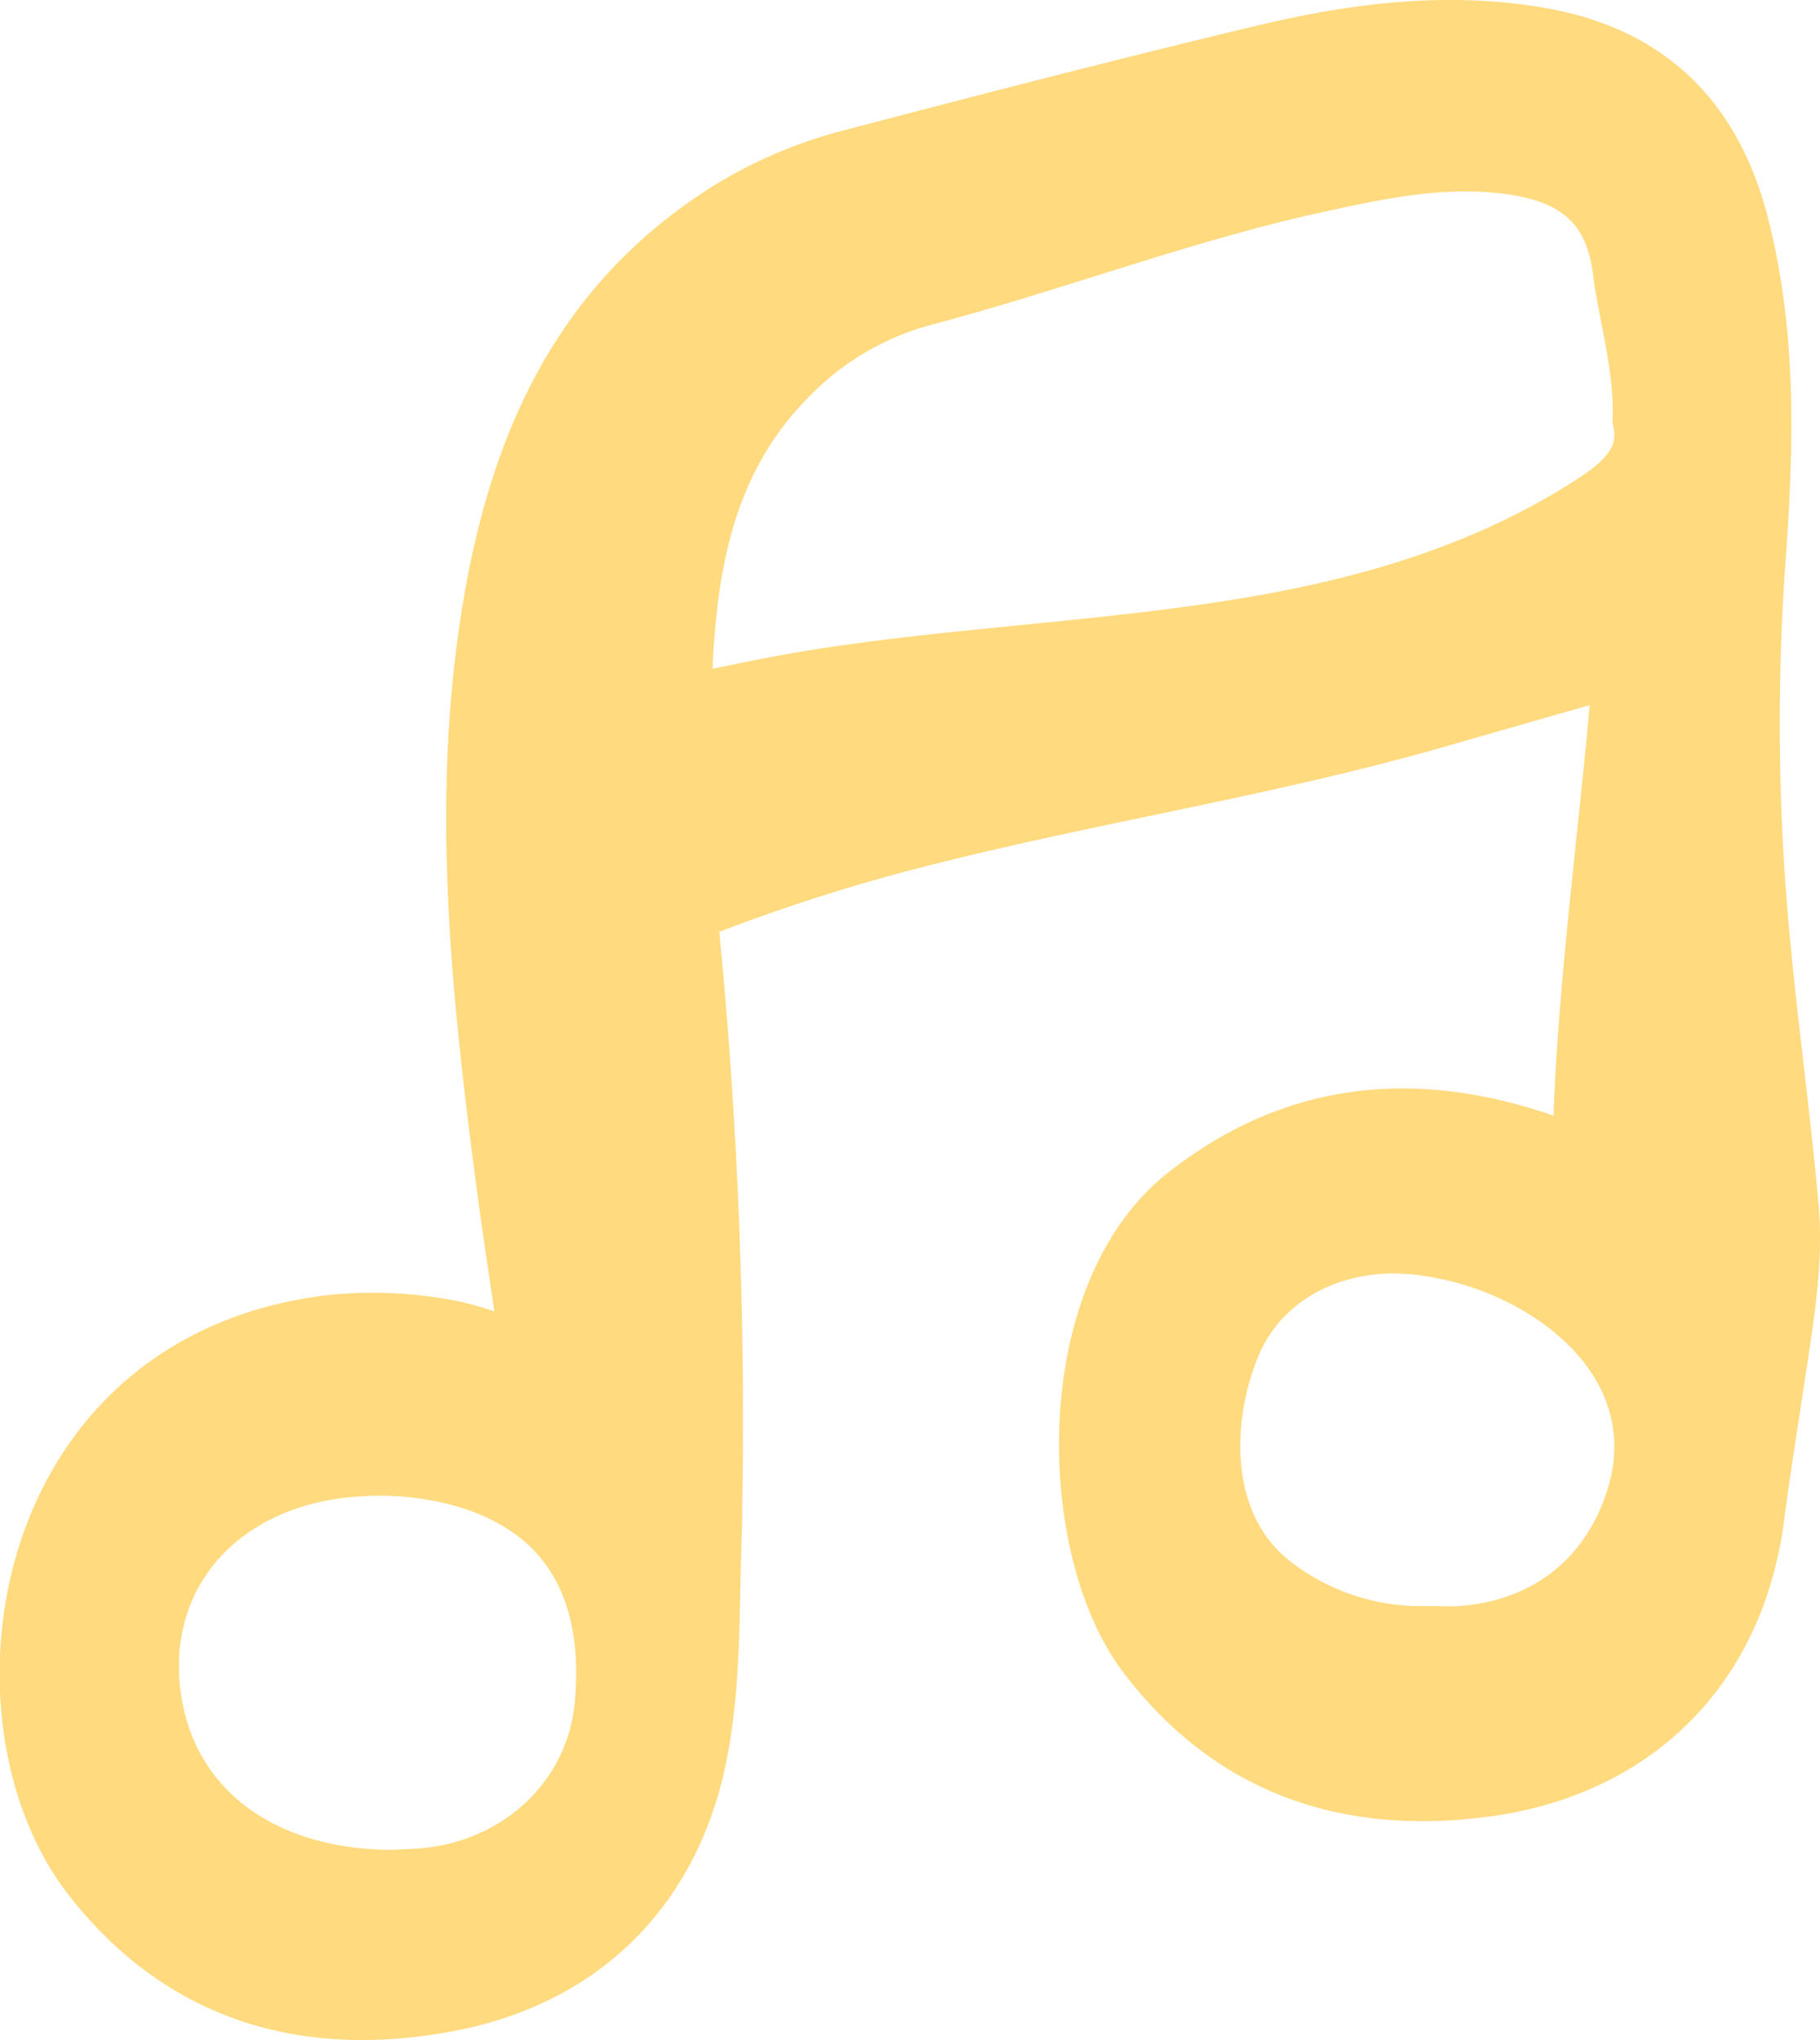 <svg id="Layer_1" data-name="Layer 1" xmlns="http://www.w3.org/2000/svg" viewBox="0 0 270.81 303.53"><path d="M270.6,184.56c-1.14-12.64-2.86-25.22-4.09-37.85a342.19,342.19,0,0,1-.86-58.06c1.22-16.81,1.8-33.55-2.48-50.16-4-15.48-13.47-24.71-29.3-27.42-13.73-2.35-27.27-.6-40.59,2.58C172.46,18.62,151.74,24,131,29.44a65.3,65.3,0,0,0-22.9,11.39c-17.51,13.37-25.28,32.14-29,53-5,28.2-2.24,56.33,1.39,84.4,1.24,9.72,2.78,19.39,4.24,29.54-5.19-2-9.89-4-14.89-4.69a58.94,58.94,0,0,0-15.64-.41c-46.39,5.61-53,58.13-35.1,81.13C32.48,301,50.61,306.16,71.36,302.31c20.08-3.72,33.16-17.06,36.93-36.86,1.89-9.85,1.7-19.92,2-29.92A745,745,0,0,0,107,143.69c-.24-2.58.56-3.69,2.86-4.58a279.77,279.77,0,0,1,33.57-10.56c24.92-6.25,50.37-10.16,75.09-17.25A276.76,276.76,0,0,0,247.24,101c-.26,3.78-.42,6.91-.79,10-1.83,20.23-4.58,40.37-5.33,60.69-.25,6.5-.09,6.31-6.09,4.2-18.87-6.66-36.69-5.35-53,7.39-18.66,14.56-17.74,52-5.88,67.56,12.68,16.68,29.9,22.13,49.74,19.48,22-2.95,36.66-17.57,39.58-39.57,1.08-8.15,2.4-16.26,3.61-24.38C270.17,199.13,271.26,191.85,270.6,184.56ZM95.49,258.73C94.2,272.92,82.66,283.83,67.73,285c-1.84.14-3.69.18-4.57.23-20.64-.15-34.6-11.56-36.37-28.94C24.93,238.12,38,224,57.91,222.67a47,47,0,0,1,15.93,1.5C89.64,228.58,97.17,240.57,95.49,258.73ZM242.88,80.15c-16,10.49-33.83,15.73-52.46,18.81-21.14,3.51-42.6,4.32-63.76,7.65-5.79.91-11.52,2.16-17.27,3.33-1.8.37-3.58,1.06-3.5-1.92.45-17.62,2.86-34.59,16.22-47.82a44.59,44.59,0,0,1,20-11.67c19.48-5.13,38.35-12.38,58-16.73,10.37-2.29,20.77-4.54,31.56-2.58,9,1.64,14.12,6.68,15.27,15.66.91,7.22,3.23,14.25,3,22.51C251.14,72.91,248.13,76.72,242.88,80.15ZM249.27,227c-3.55,12.88-13.46,21-26.88,21.94-1.61.11-3.23,0-4.85,0a36.66,36.66,0,0,1-23.15-7.32c-11.59-8.6-11.62-24.77-6.9-36.48,4.53-11.31,16.71-17.27,29.79-15.3a45.77,45.77,0,0,1,19,7.17C247.59,204.57,252.38,215.66,249.27,227Z" transform="translate(-4.99 -4.99)" fill="#ffda7e" stroke="#ffda7e" stroke-miterlimit="10" stroke-width="10"/></svg>